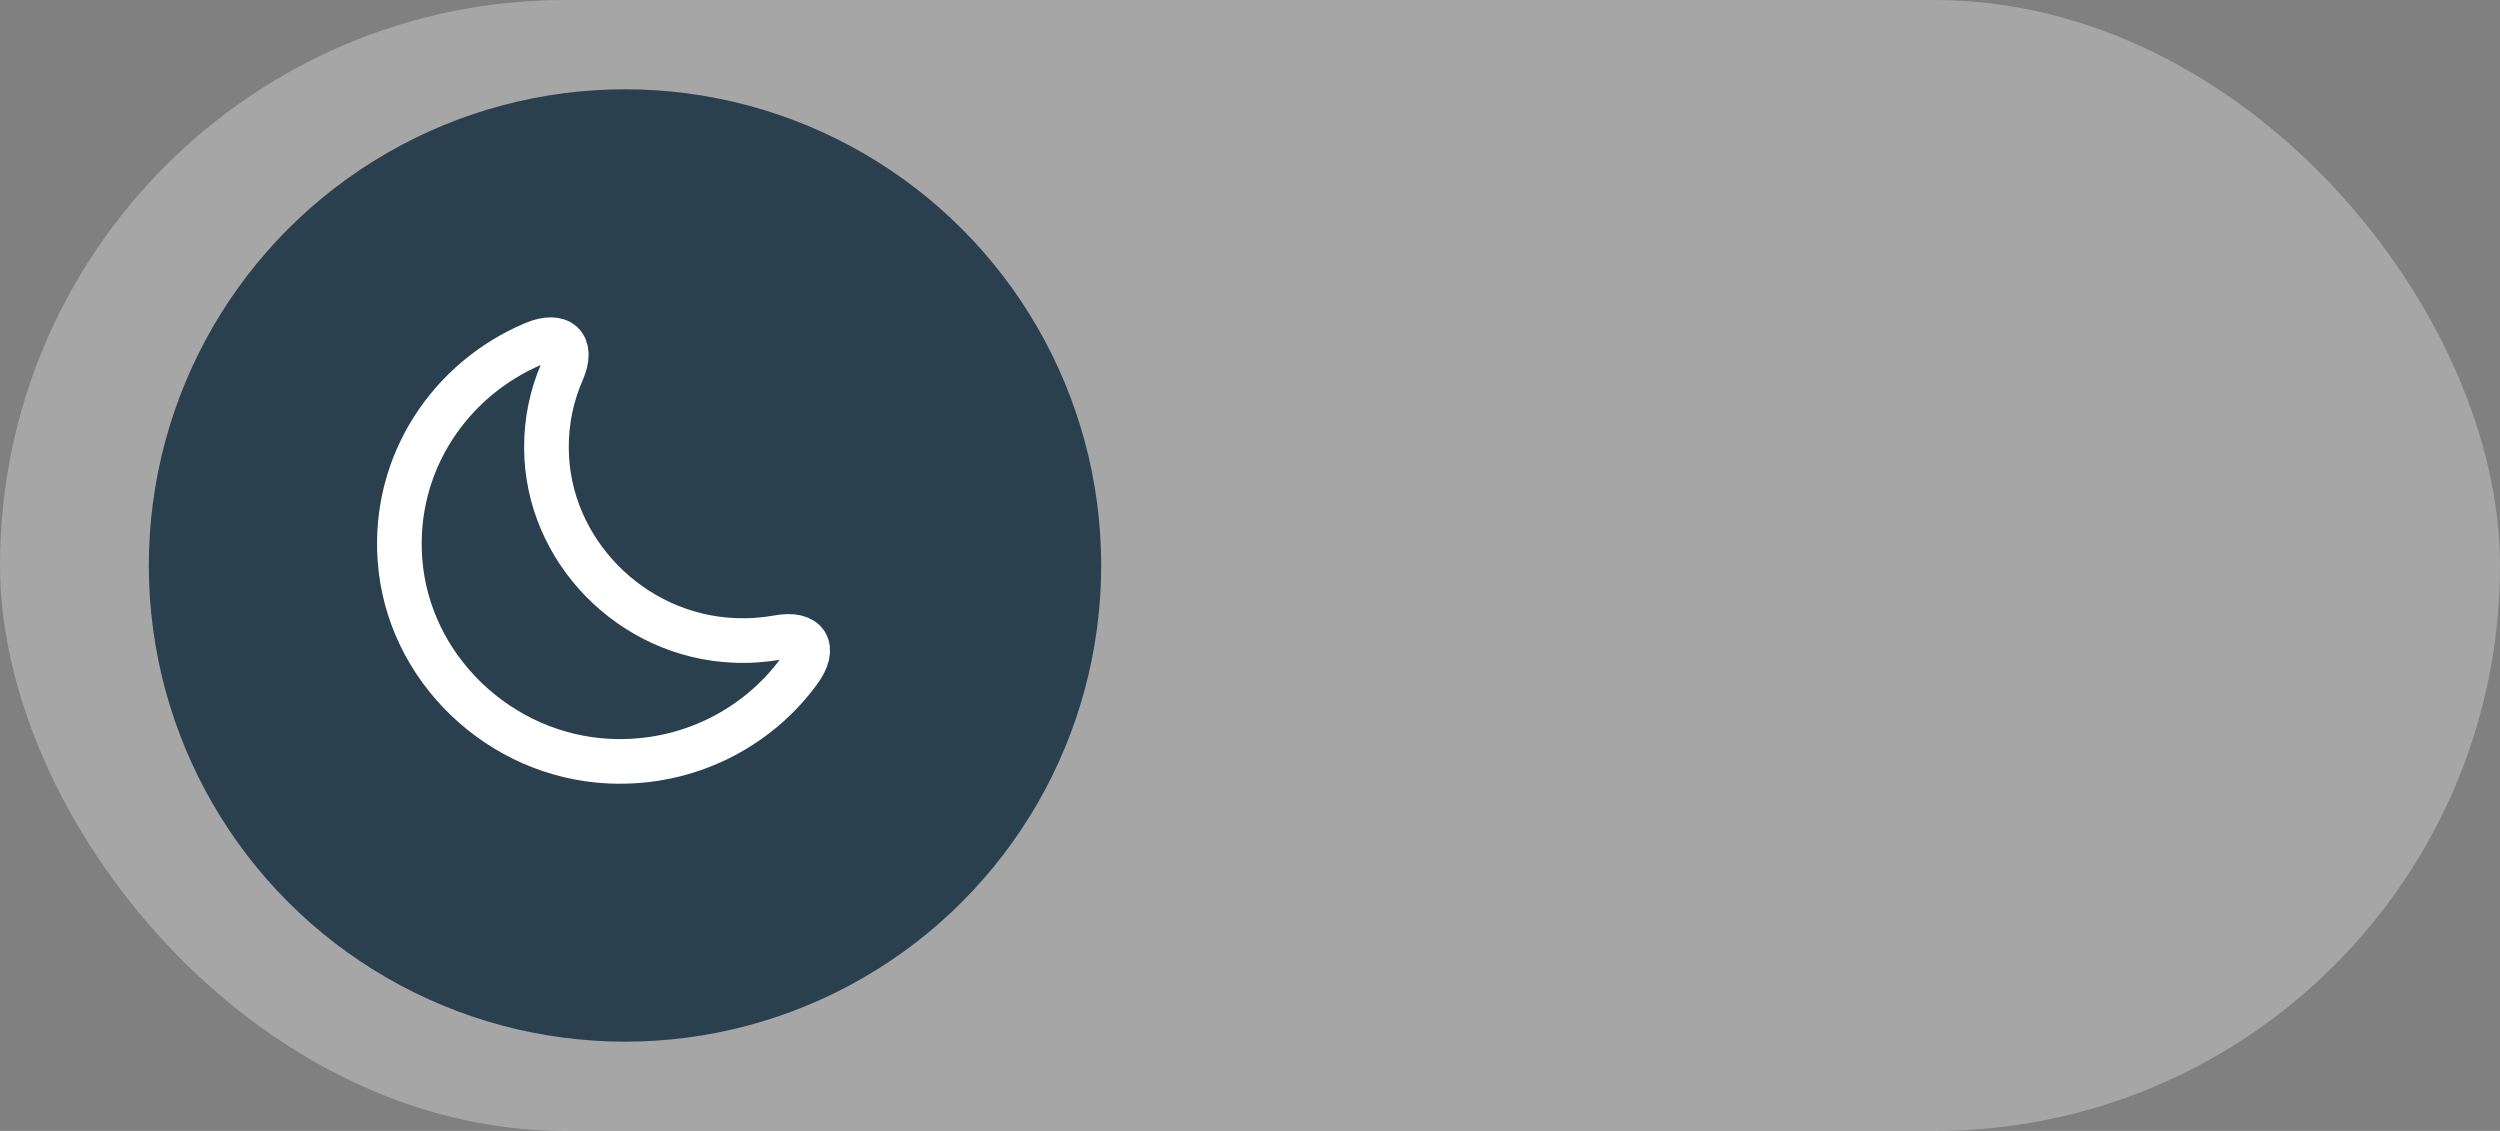<svg width="84" height="38" viewBox="0 0 84 38" fill="none" xmlns="http://www.w3.org/2000/svg">
<rect x="0" y="0" width="84" height="38" fill="#808080" stroke="none"/>
<g id="Group 292">
<g id="Group 291">
<g id="Group 287">
<rect id="Rectangle 55" width="84" height="38" rx="19" fill="white" fill-opacity="0.3"/>
<g id="Group 285">
<circle id="Ellipse 471" cx="21" cy="19" r="16" fill="#2B404F"/>
</g>
</g>
</g>
<g id="vuesax/linear/moon">
<g id="moon">
<path id="Vector" d="M13.438 18.797C13.693 22.445 16.789 25.413 20.493 25.576C23.107 25.69 25.444 24.471 26.847 22.552C27.428 21.765 27.116 21.241 26.146 21.418C25.671 21.503 25.182 21.539 24.672 21.517C21.209 21.376 18.375 18.479 18.361 15.057C18.354 14.137 18.545 13.265 18.892 12.472C19.275 11.594 18.814 11.176 17.929 11.551C15.124 12.734 13.204 15.56 13.438 18.797Z" stroke="white" stroke-width="1.5" stroke-linecap="round" stroke-linejoin="round"/>
</g>
</g>
</g>
</svg>
